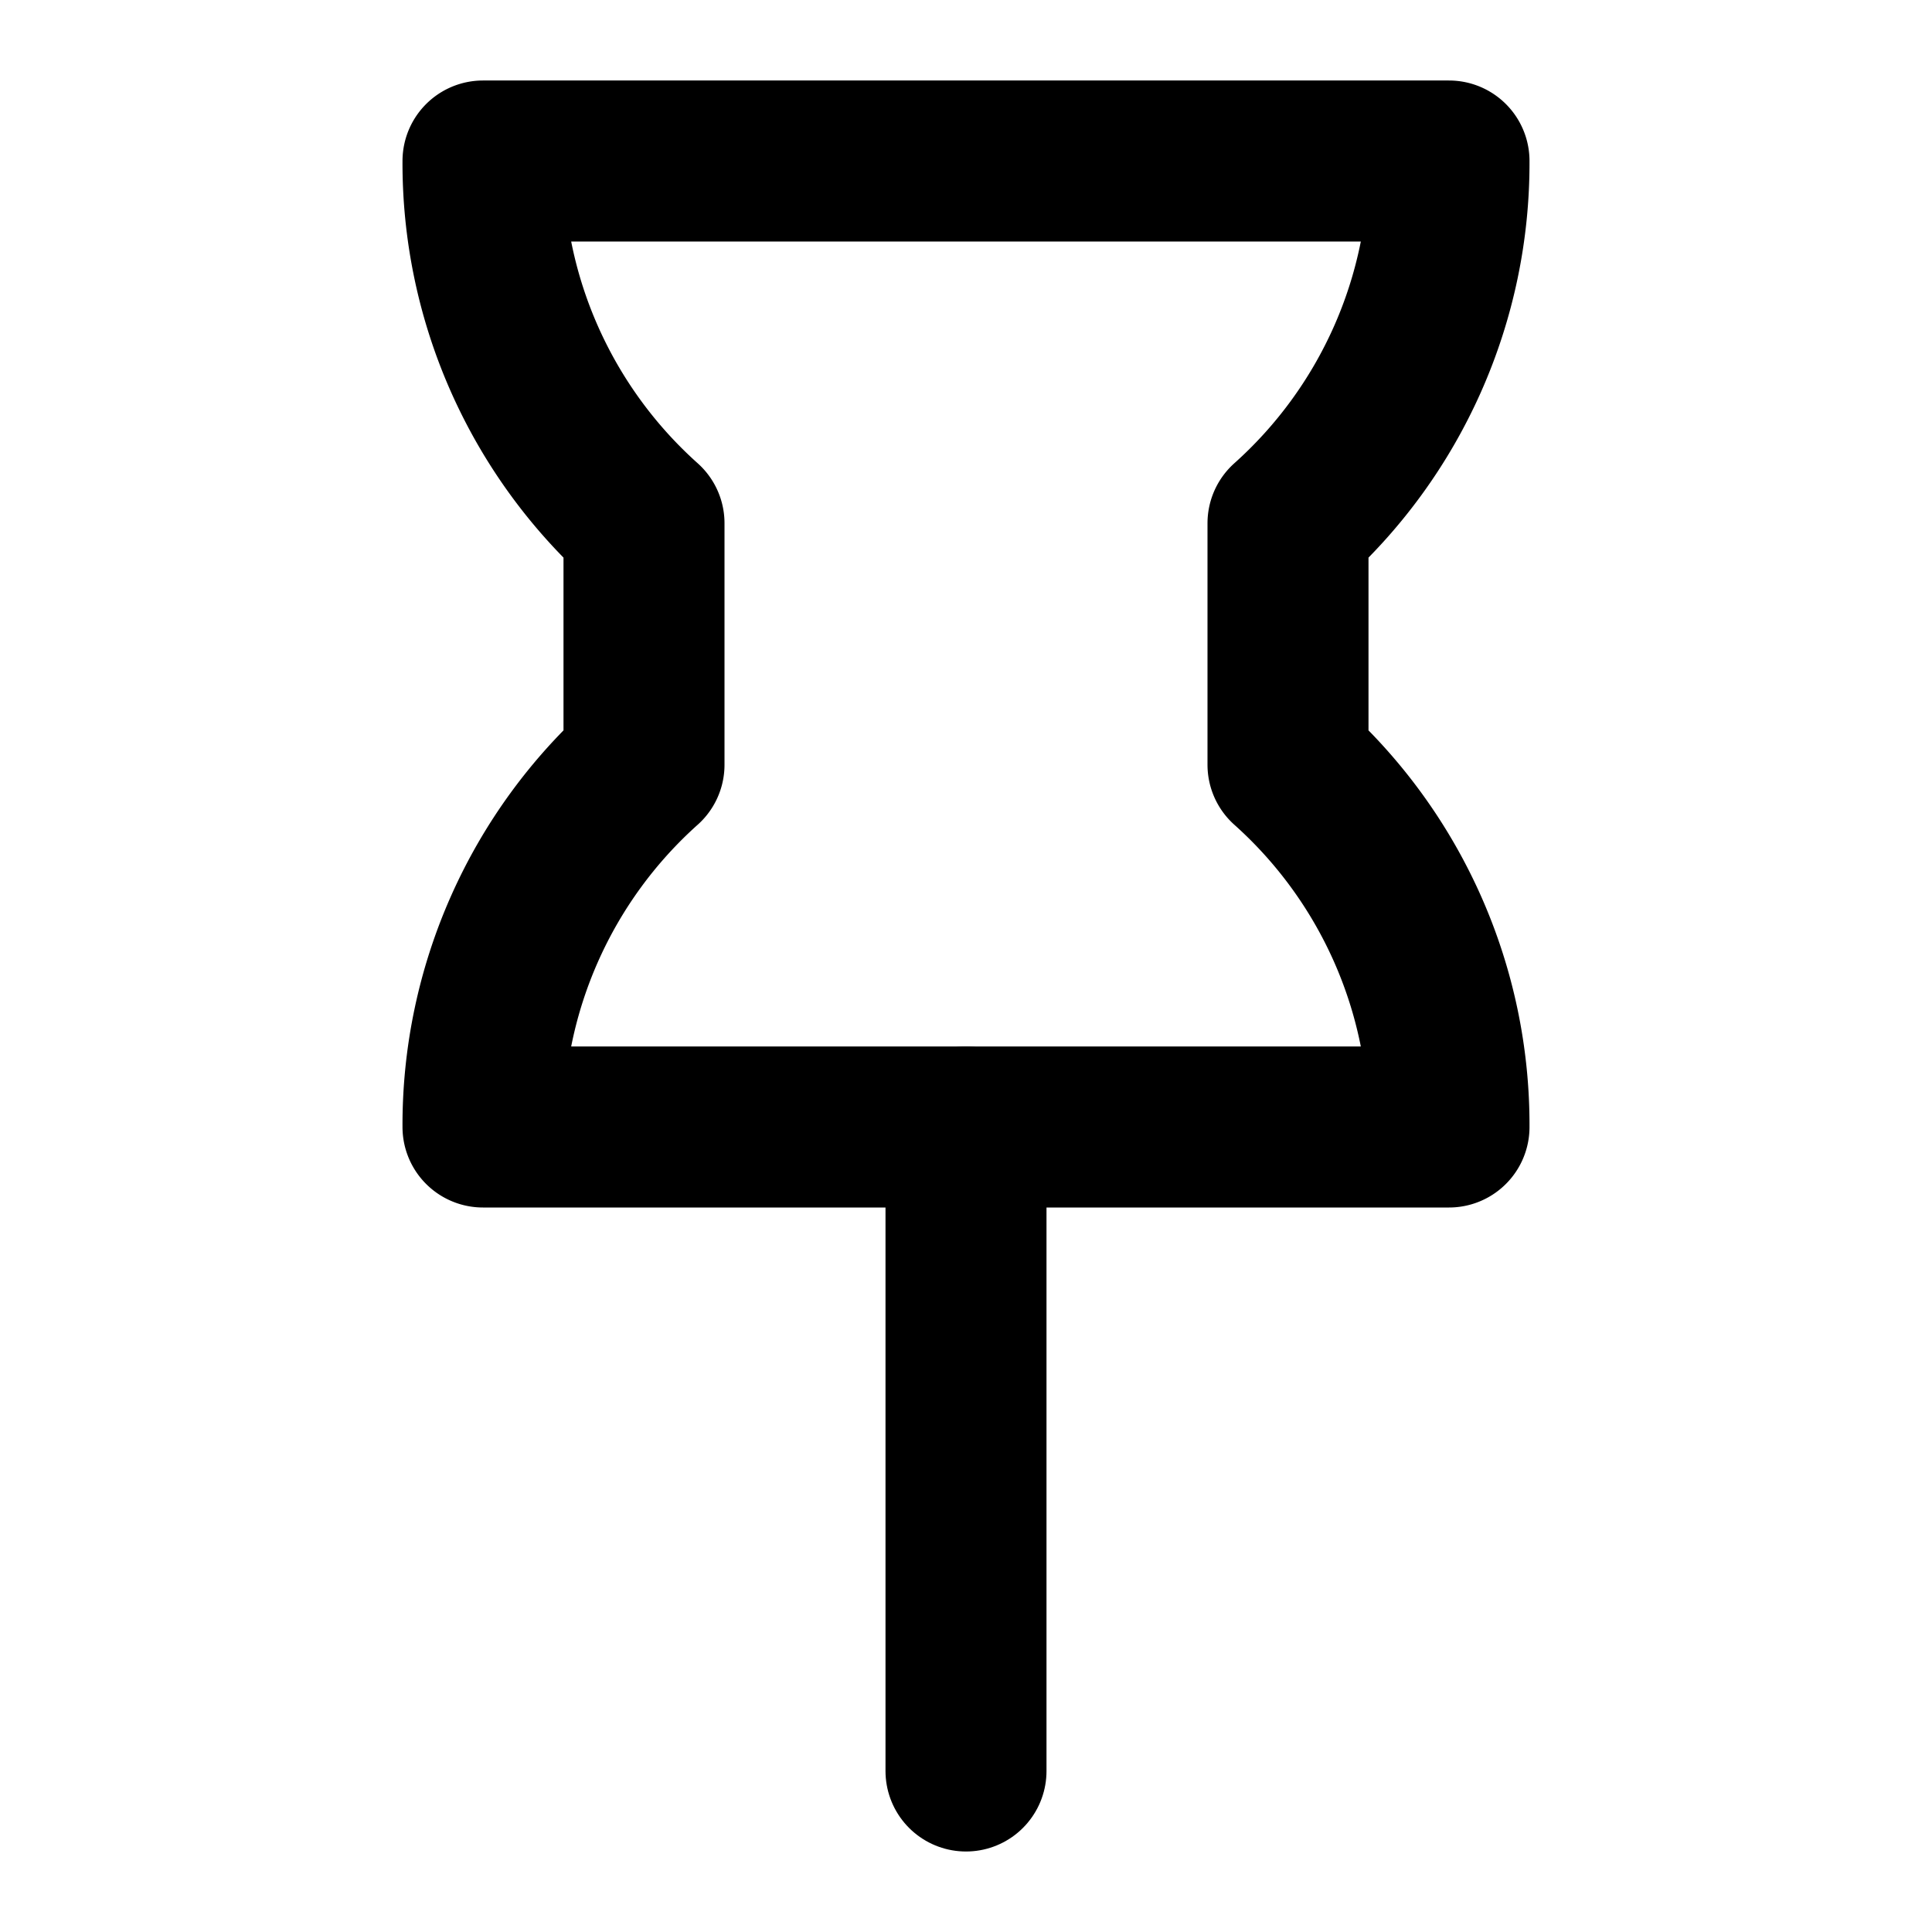 <svg xmlns="http://www.w3.org/2000/svg" width="24" height="24" viewBox="0 0 24 24" fill="none" stroke="currentColor" stroke-width="2" stroke-linecap="round" stroke-linejoin="round" class="feather feather-pin-vertical">
  <line x1="12" y1="14" x2="12" y2="22"></line>
  <path d="M16,6.5A6,6,0,0,0,18,2H6A6,6,0,0,0,8,6.5V9.5A6,6,0,0,0,6,14H18a6,6,0,0,0-2-4.5Z"></path>
</svg>